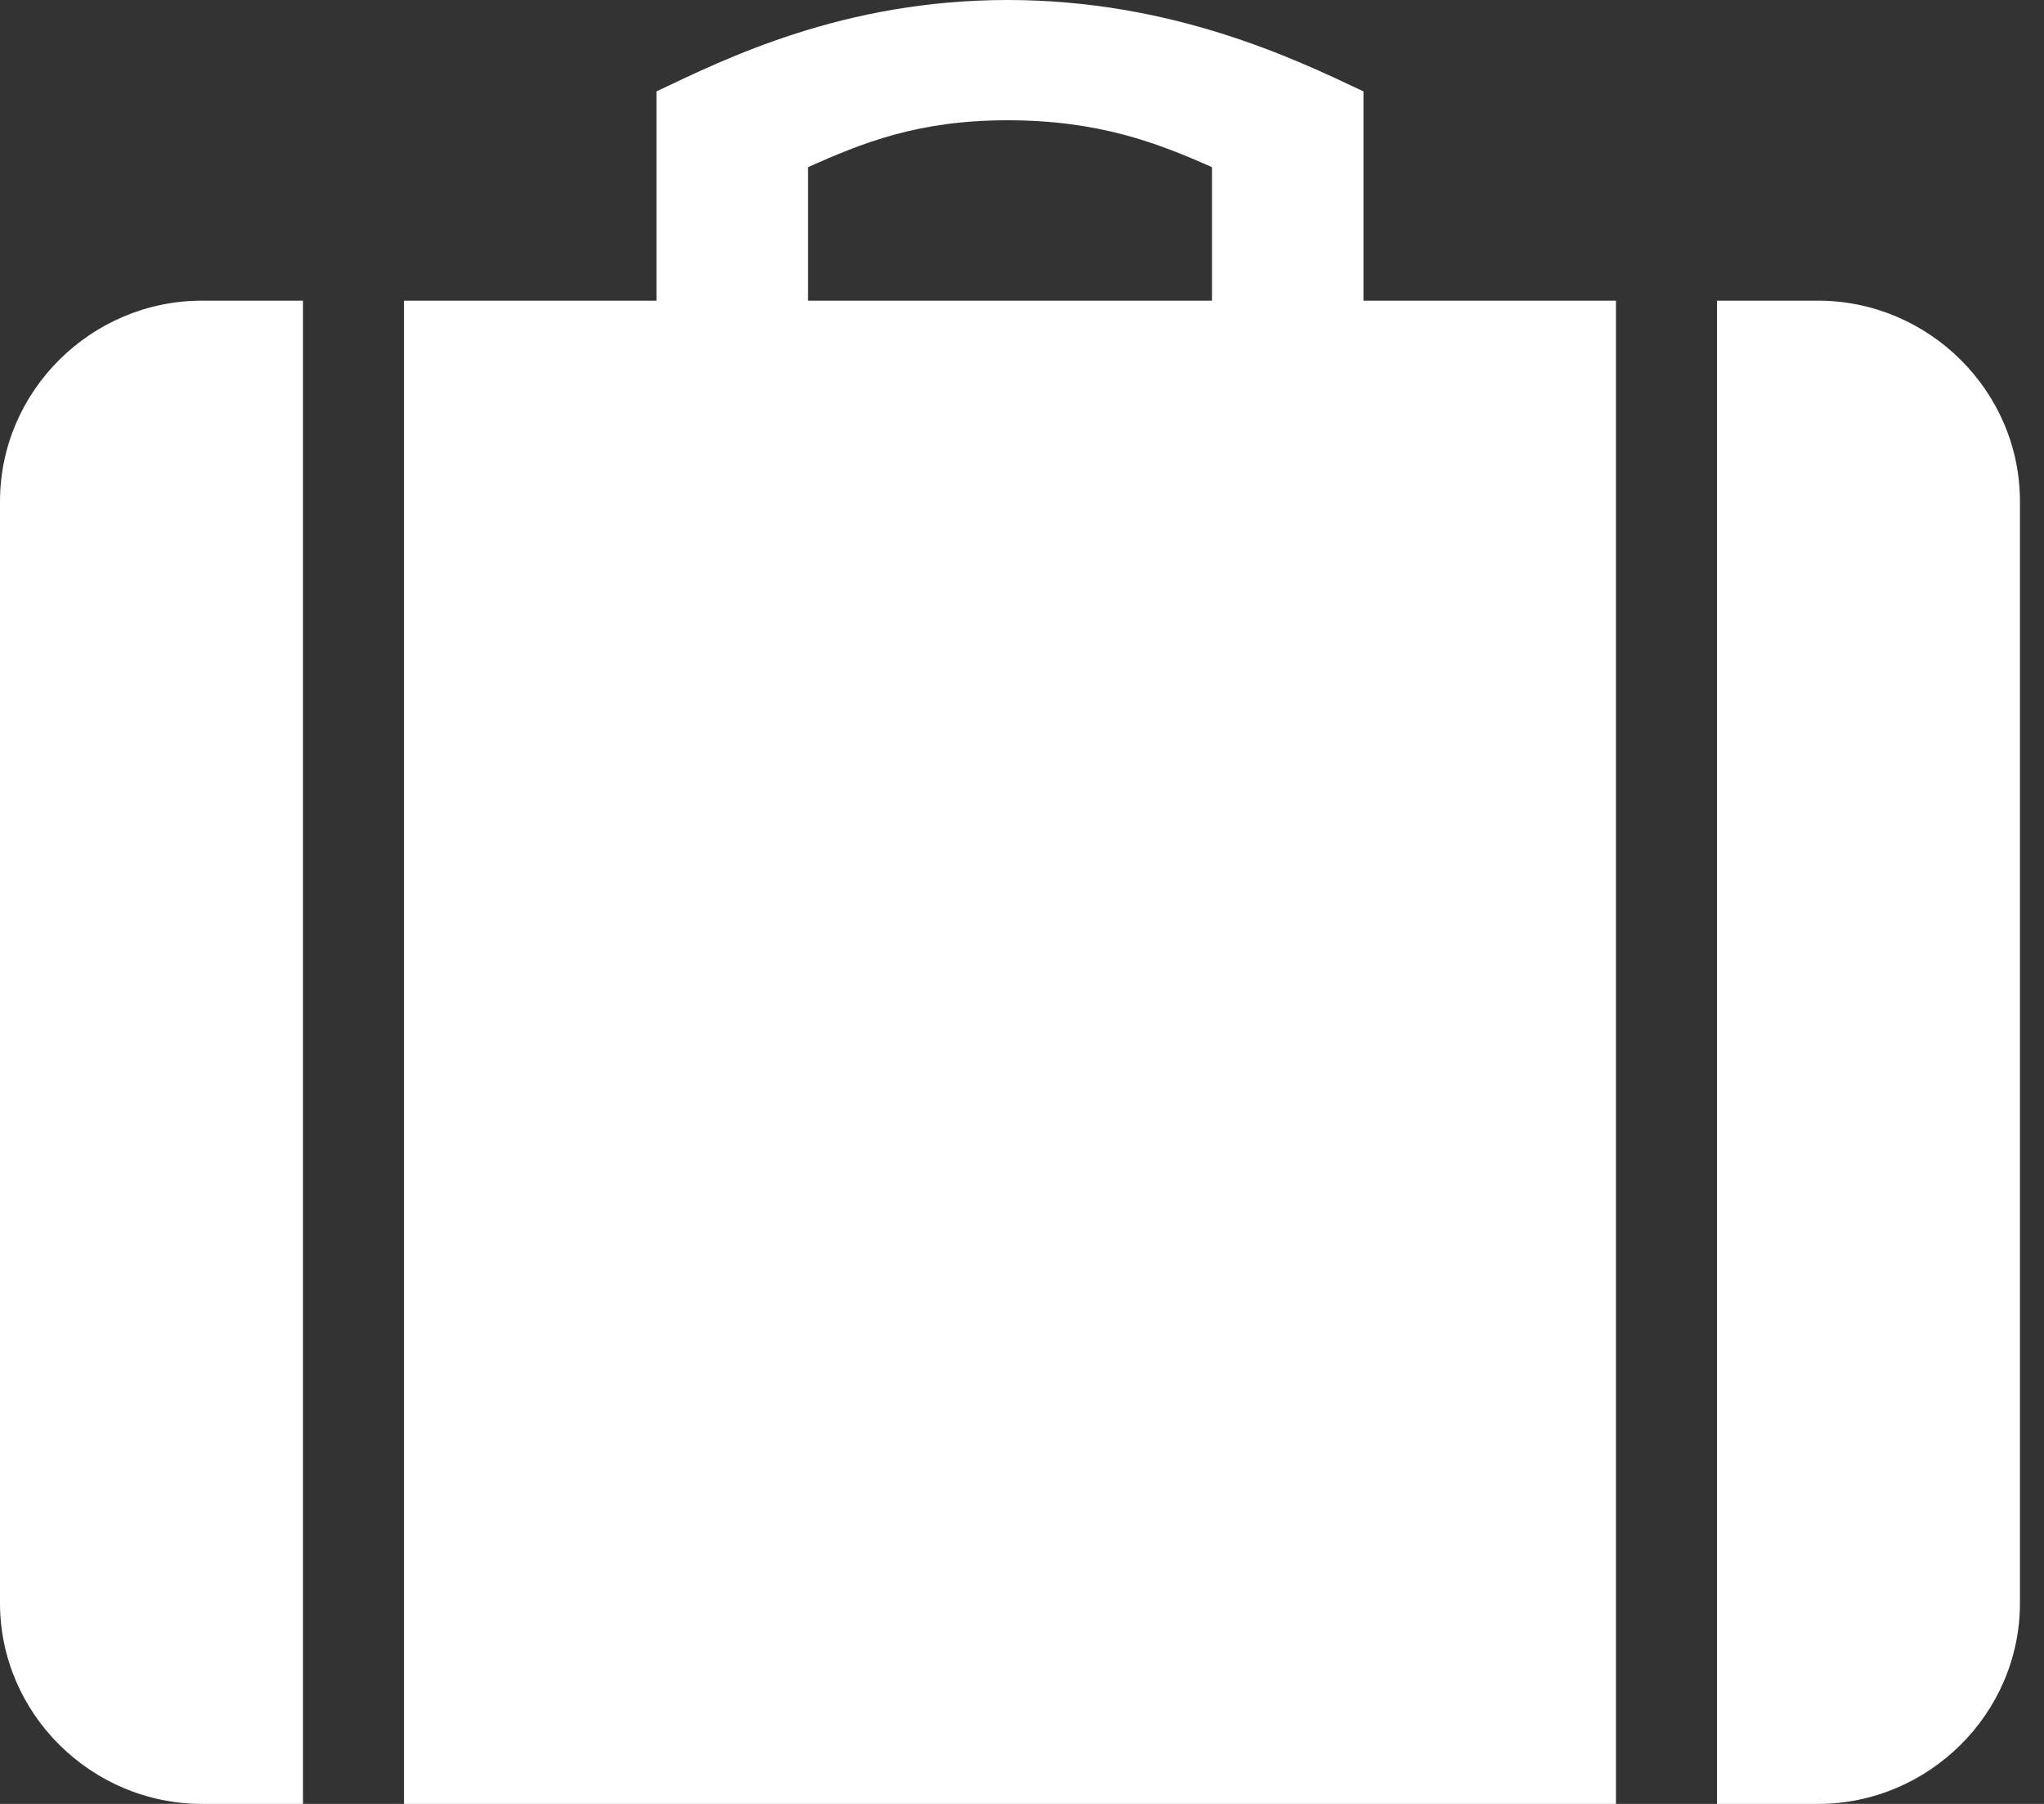 <svg xmlns="http://www.w3.org/2000/svg" width="17" height="15" viewBox="0 0 17 15"><rect x="0" y="0" width="17" height="15" fill="#333333" stroke="none"/><title>Shape</title><path d="M11.34.76V2.5h2.1V15H3.36V2.5h2.1V.76C6.03.49 7.01 0 8.38 0c1.37 0 2.39.49 2.96.76zm3.78 1.74c.92 0 1.68.75 1.68 1.67v9.16c0 .92-.76 1.67-1.68 1.67h-.84V2.5zM0 4.17C0 3.25.76 2.5 1.68 2.5h.84V15h-.84C.76 15 0 14.25 0 13.33zM10.08 2.5V1.39c-.45-.2-.94-.39-1.7-.39-.75 0-1.21.19-1.66.39V2.5z" fill="#fff"/></svg>